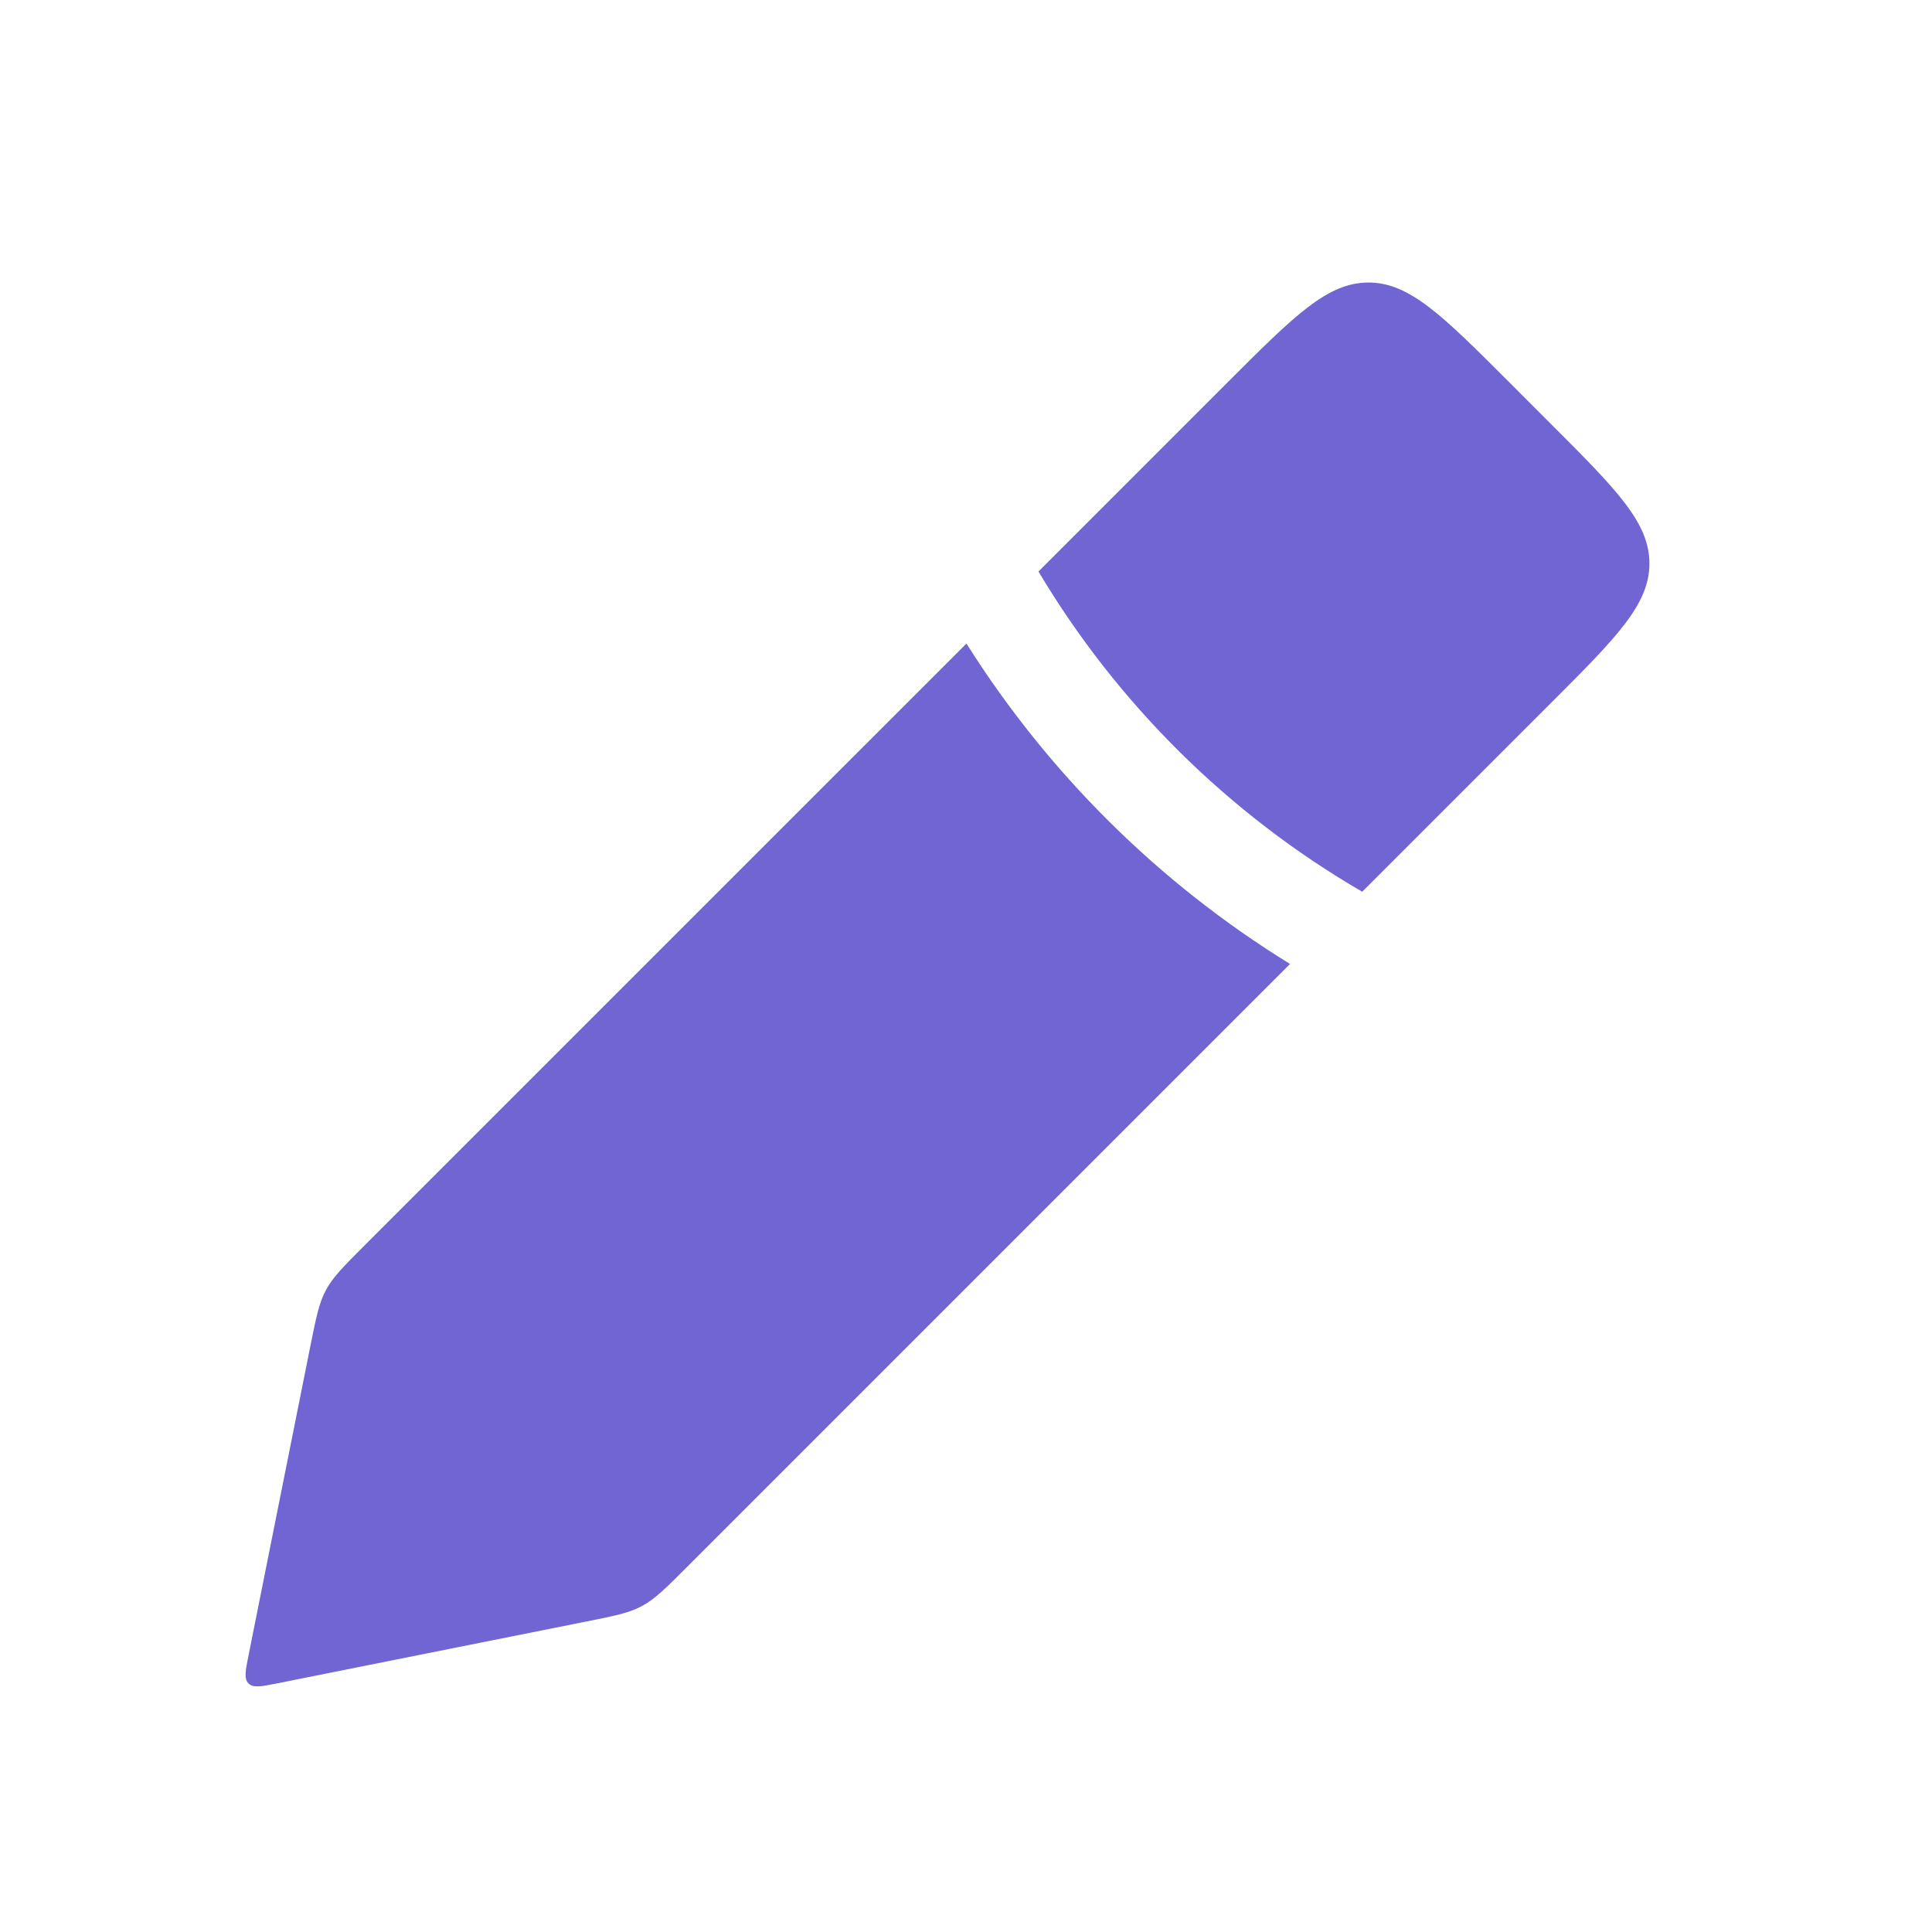 <svg width="39" height="39" viewBox="0 0 39 39" fill="none" xmlns="http://www.w3.org/2000/svg">
<path fill-rule="evenodd" clip-rule="evenodd" d="M20.963 11.537L24.796 7.703C26.13 6.37 26.796 5.703 27.625 5.703C28.453 5.703 29.12 6.37 30.453 7.703L31.296 8.547C32.63 9.88 33.296 10.547 33.296 11.375C33.296 12.203 32.63 12.87 31.296 14.203L31.296 14.203L27.498 18.001C24.799 16.432 22.552 14.202 20.963 11.537ZM19.509 12.991L7.356 25.144C6.931 25.569 6.719 25.781 6.579 26.042C6.439 26.303 6.38 26.598 6.262 27.188L5.022 33.39C4.955 33.722 4.922 33.889 5.017 33.983C5.111 34.078 5.278 34.044 5.61 33.978L11.812 32.737C12.402 32.62 12.696 32.561 12.957 32.421C13.219 32.281 13.431 32.069 13.856 31.644L26.041 19.459C23.391 17.826 21.159 15.609 19.509 12.991Z" fill="#7065D2"/>
</svg>
